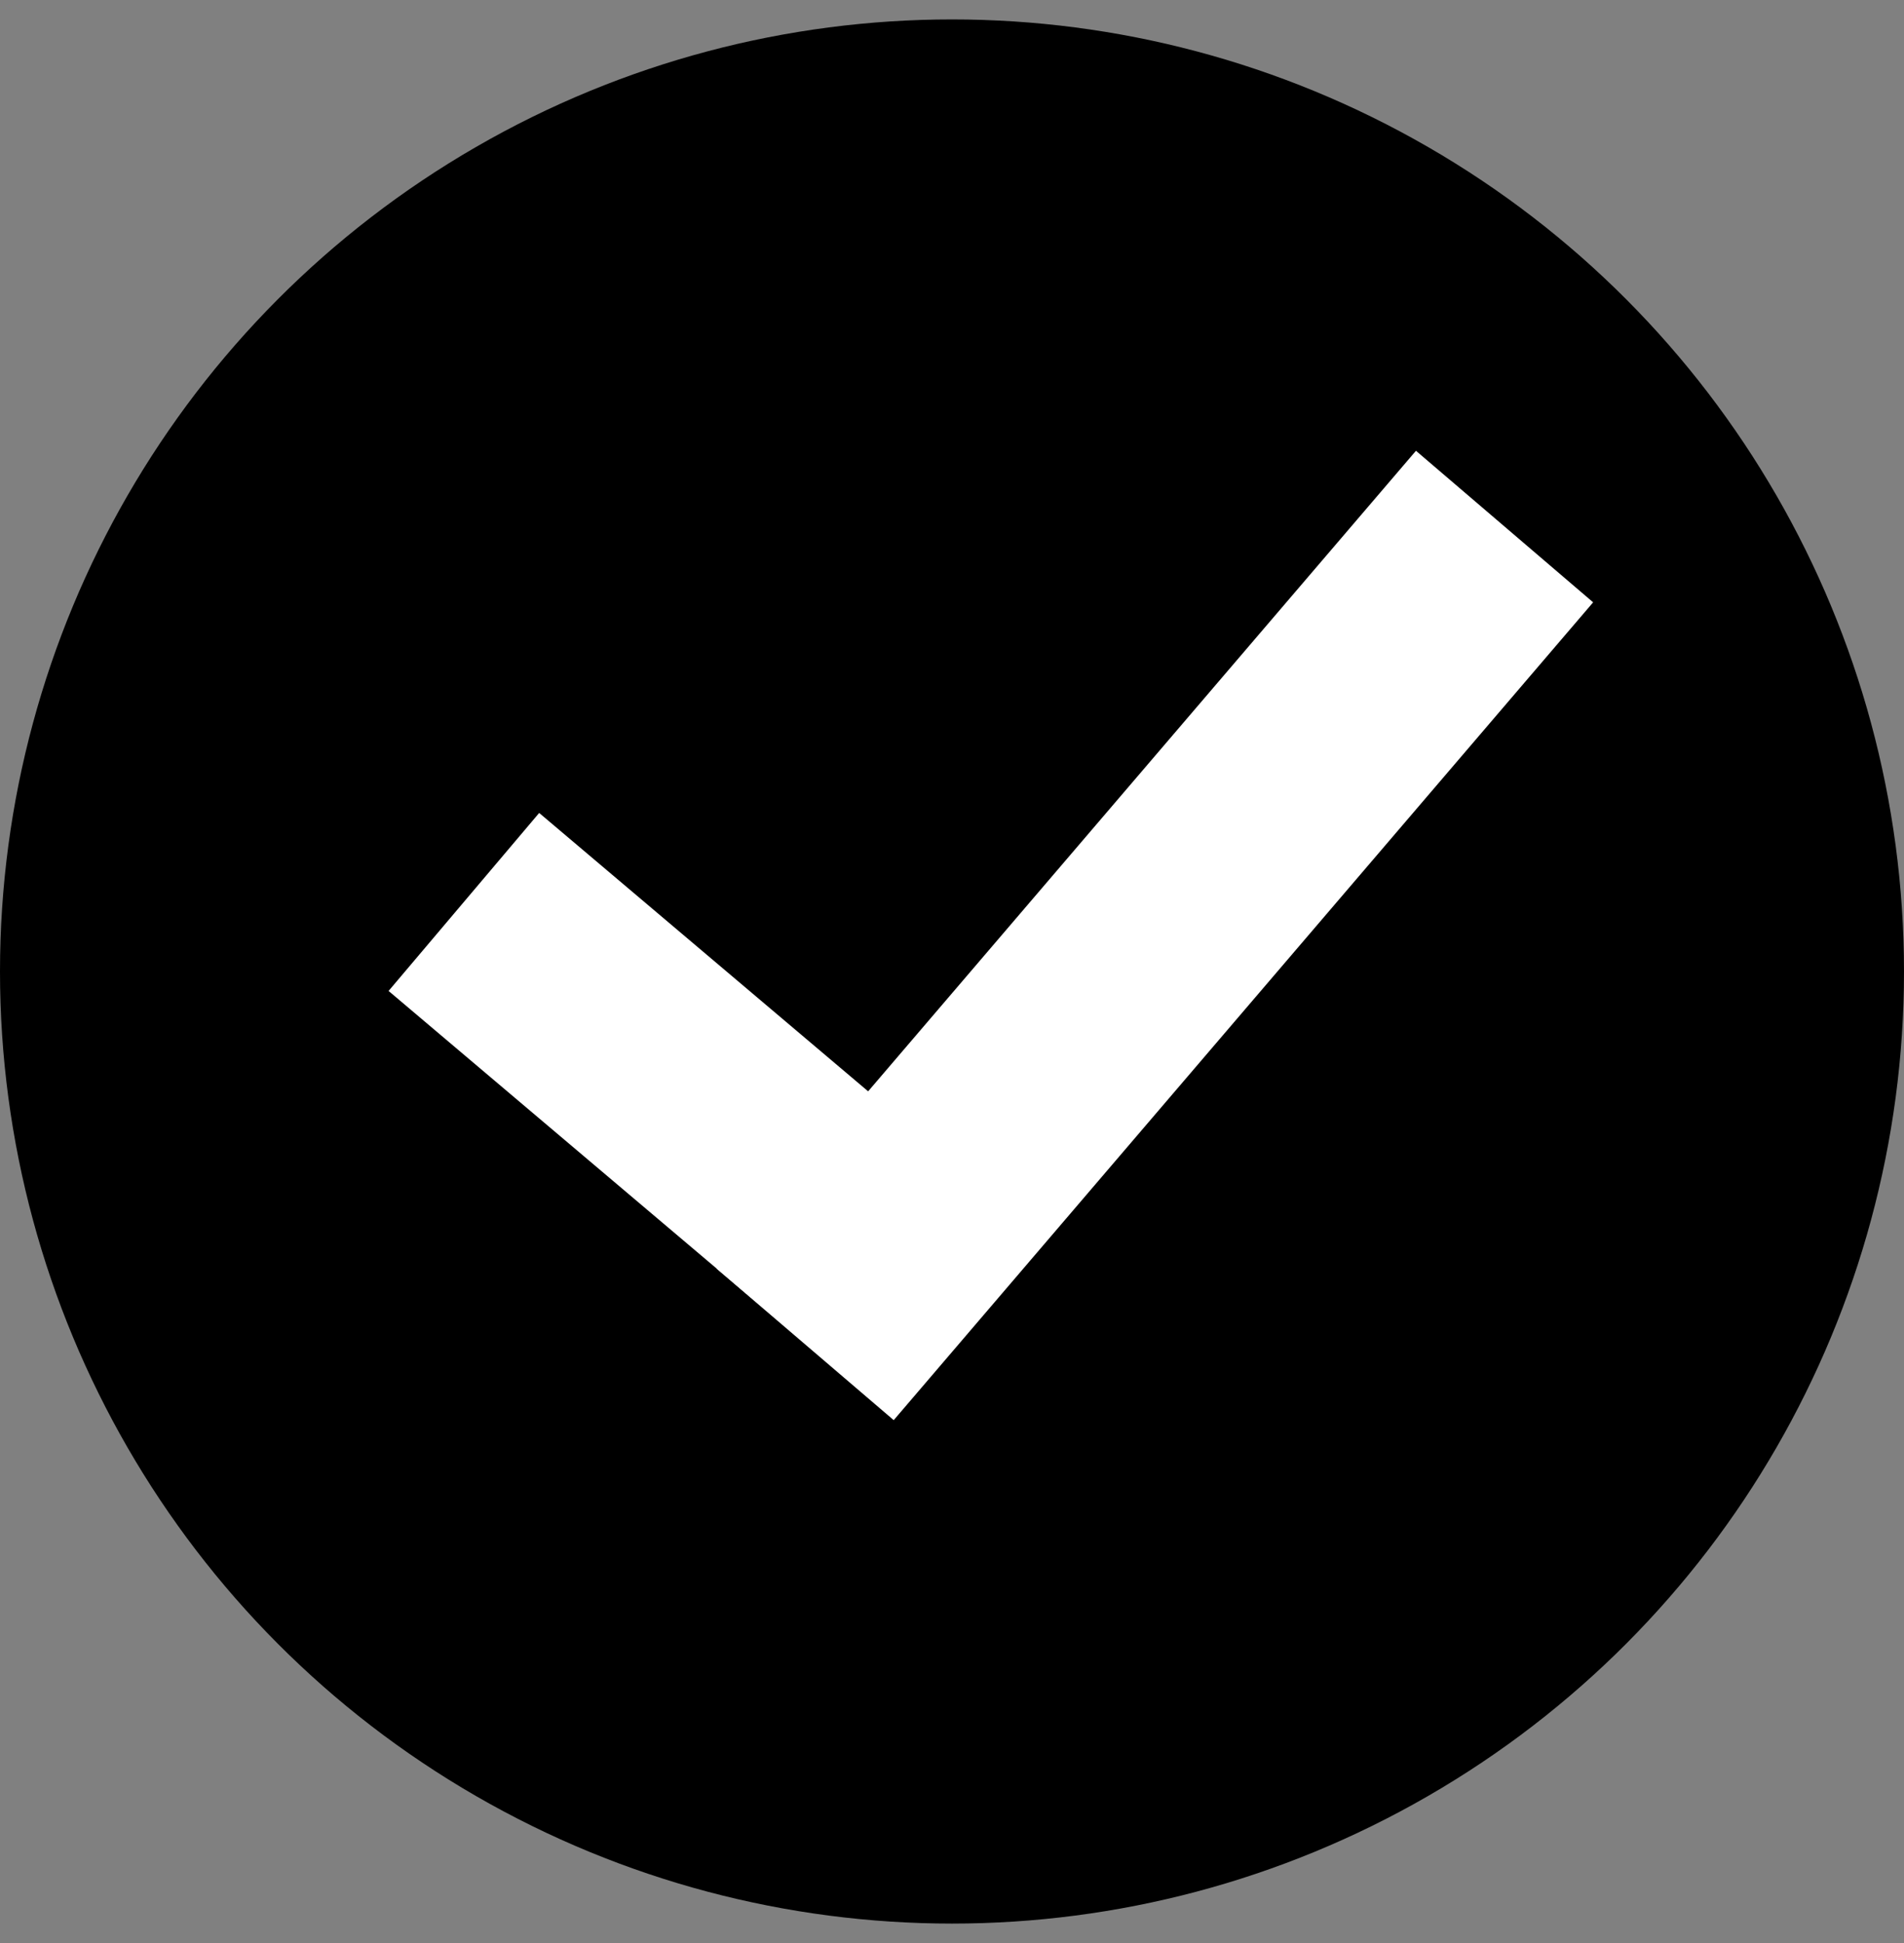 <svg width="49" height="50" viewBox="0 0 49 50" fill="none" xmlns="http://www.w3.org/2000/svg">
<rect x="0" y="0" width="49" height="50" fill="#808080" stroke="none"/>
<circle cx="24.5" cy="25" r="24.5" fill="black"/>
<line x1="11.938" y1="23.21" x2="24.938" y2="34.21" stroke="white" stroke-width="6"/>
<line x1="20.72" y1="34.595" x2="38.72" y2="13.55" stroke="white" stroke-width="6"/>
</svg>
